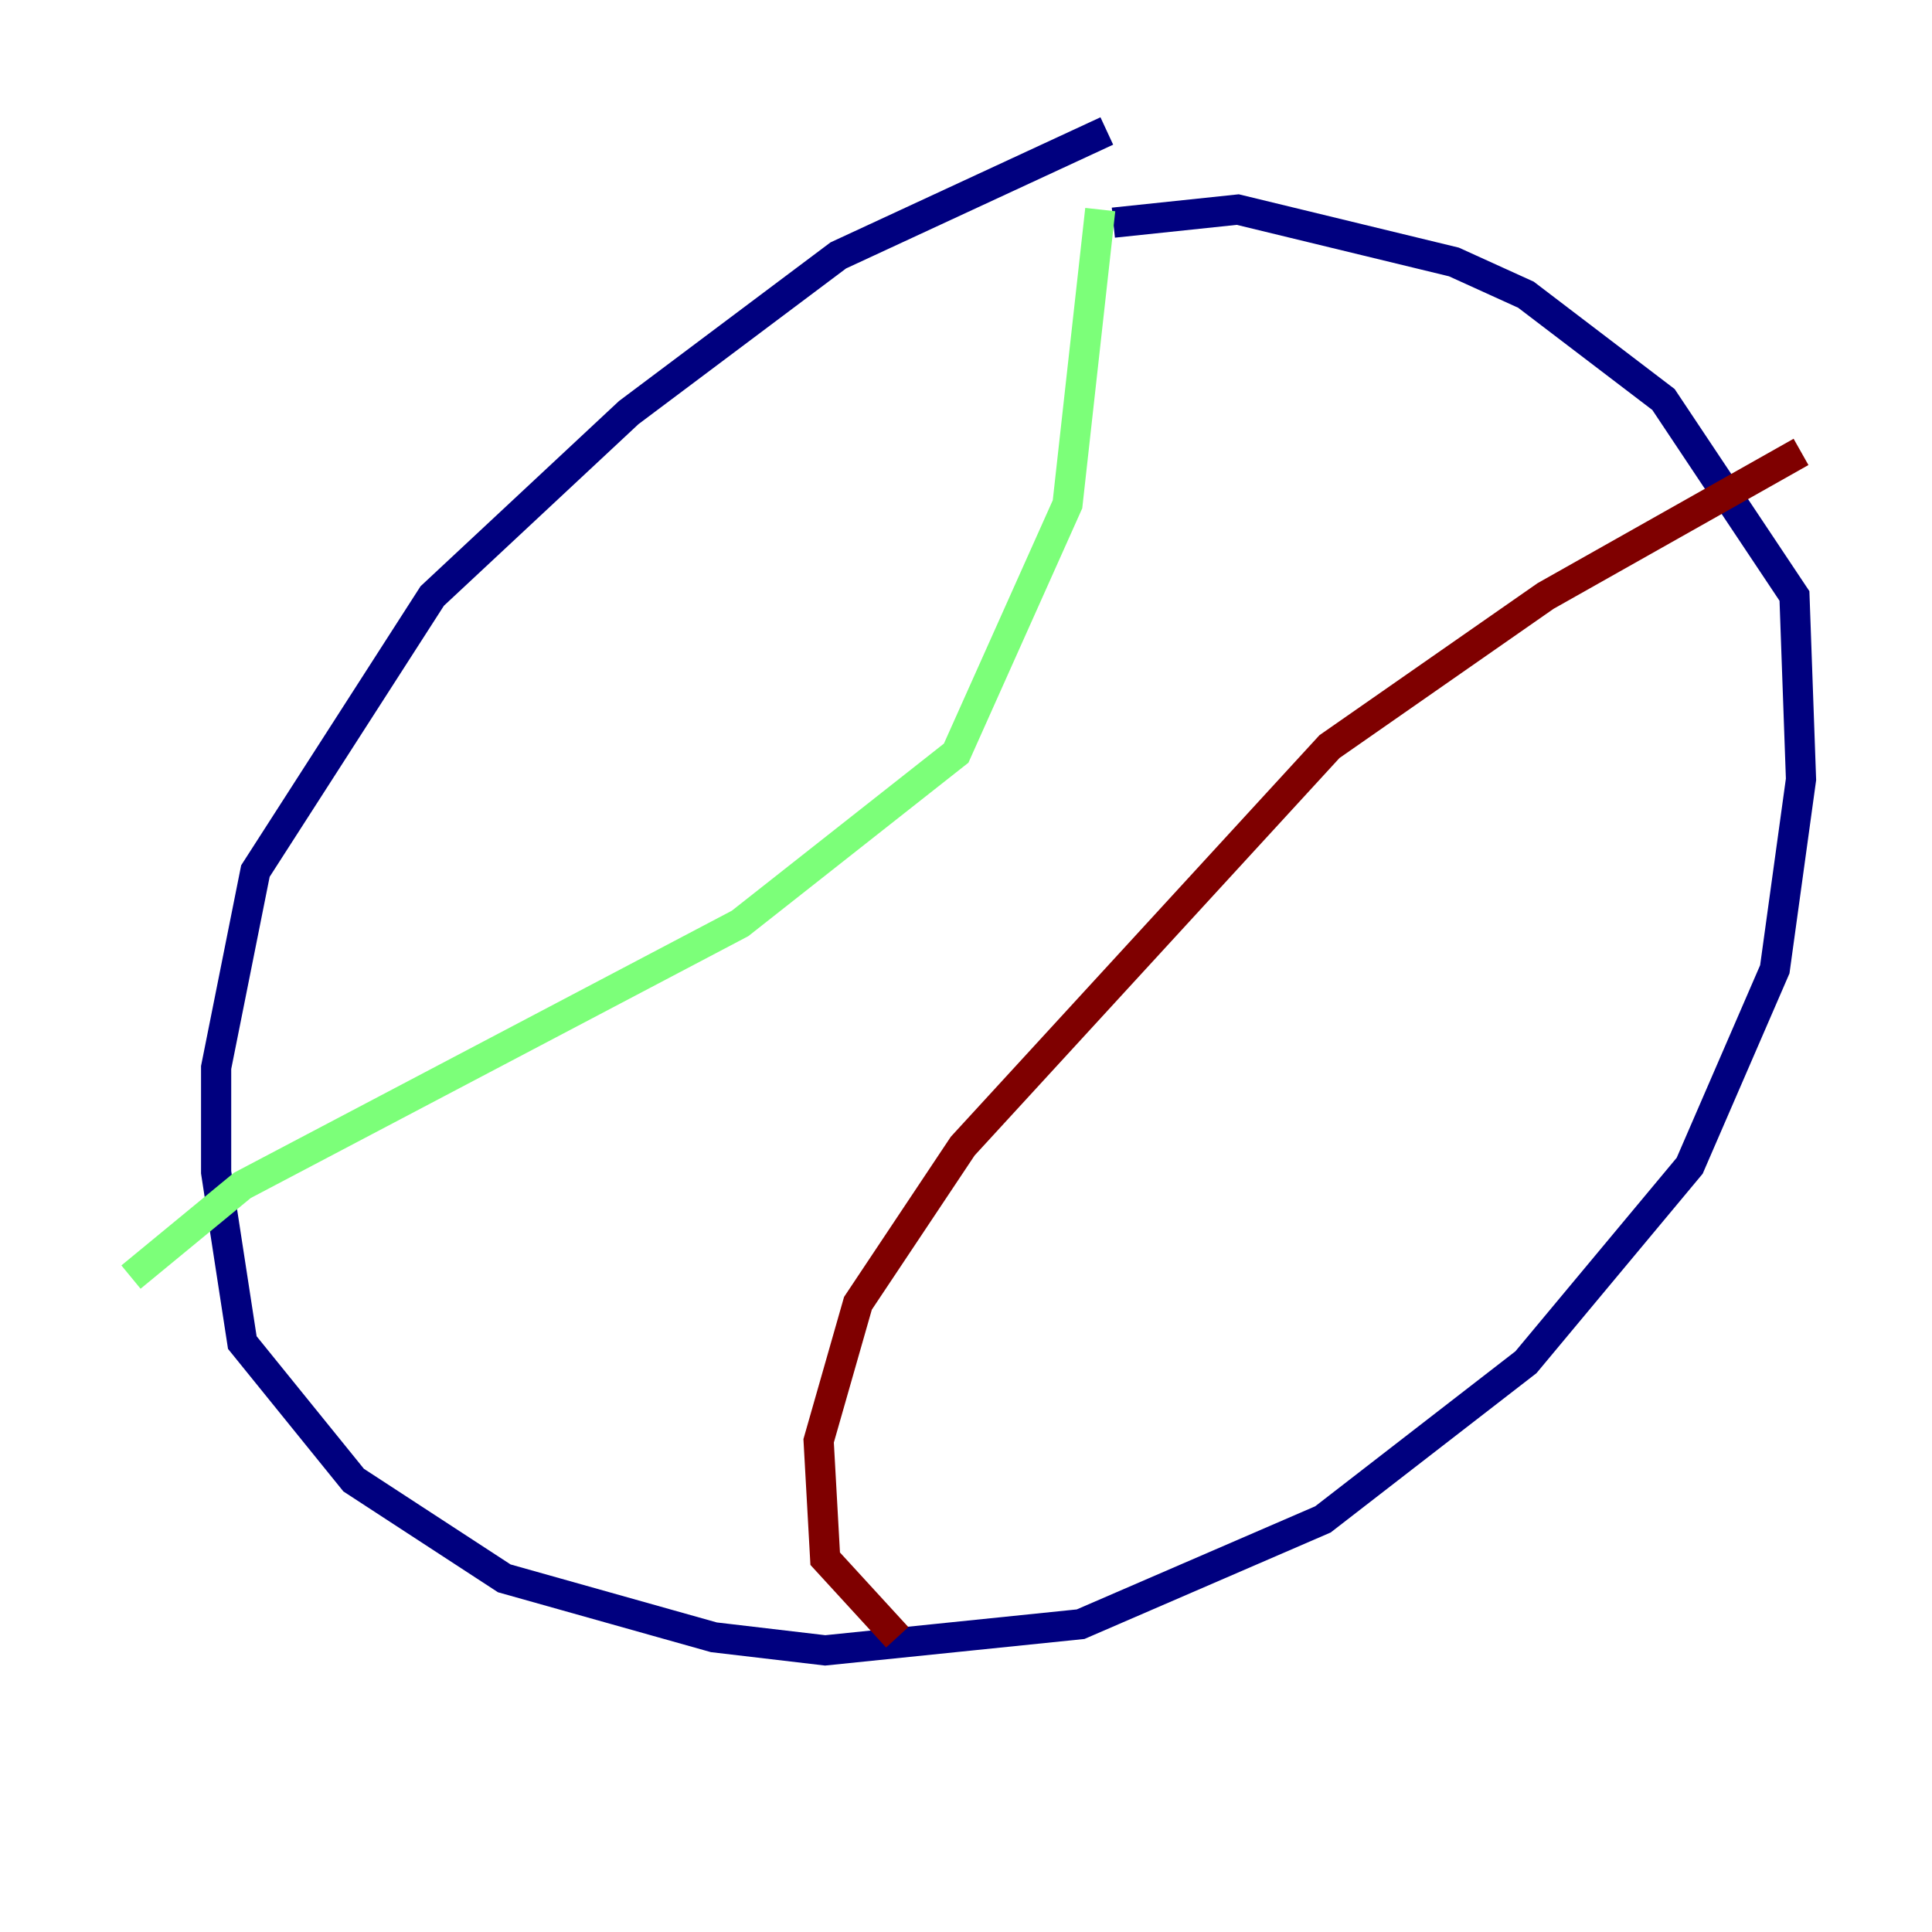 <?xml version="1.0" encoding="utf-8" ?>
<svg baseProfile="tiny" height="128" version="1.2" viewBox="0,0,128,128" width="128" xmlns="http://www.w3.org/2000/svg" xmlns:ev="http://www.w3.org/2001/xml-events" xmlns:xlink="http://www.w3.org/1999/xlink"><defs /><polyline fill="none" points="73.329,8.678 55.539,16.922 41.654,27.336 28.637,39.485 16.922,57.709 14.319,70.725 14.319,77.668 16.054,88.949 23.43,98.061 33.41,104.57 47.295,108.475 54.671,109.342 71.593,107.607 87.647,100.664 101.098,90.251 111.946,77.234 117.586,64.217 119.322,51.634 118.888,39.485 110.21,26.468 101.098,19.525 96.325,17.356 82.007,13.885 73.763,14.752" stroke="#00007f" stroke-width="2" /><polyline fill="none" points="72.895,13.885 70.725,33.41 63.349,49.898 49.031,61.18 16.054,78.536 8.678,84.61" stroke="#7cff79" stroke-width="2" /><polyline fill="none" points="119.322,29.939 102.4,39.485 88.081,49.464 63.783,75.932 56.841,86.346 54.237,95.458 54.671,103.268 59.444,108.475" stroke="#7f0000" stroke-width="2" /></svg>